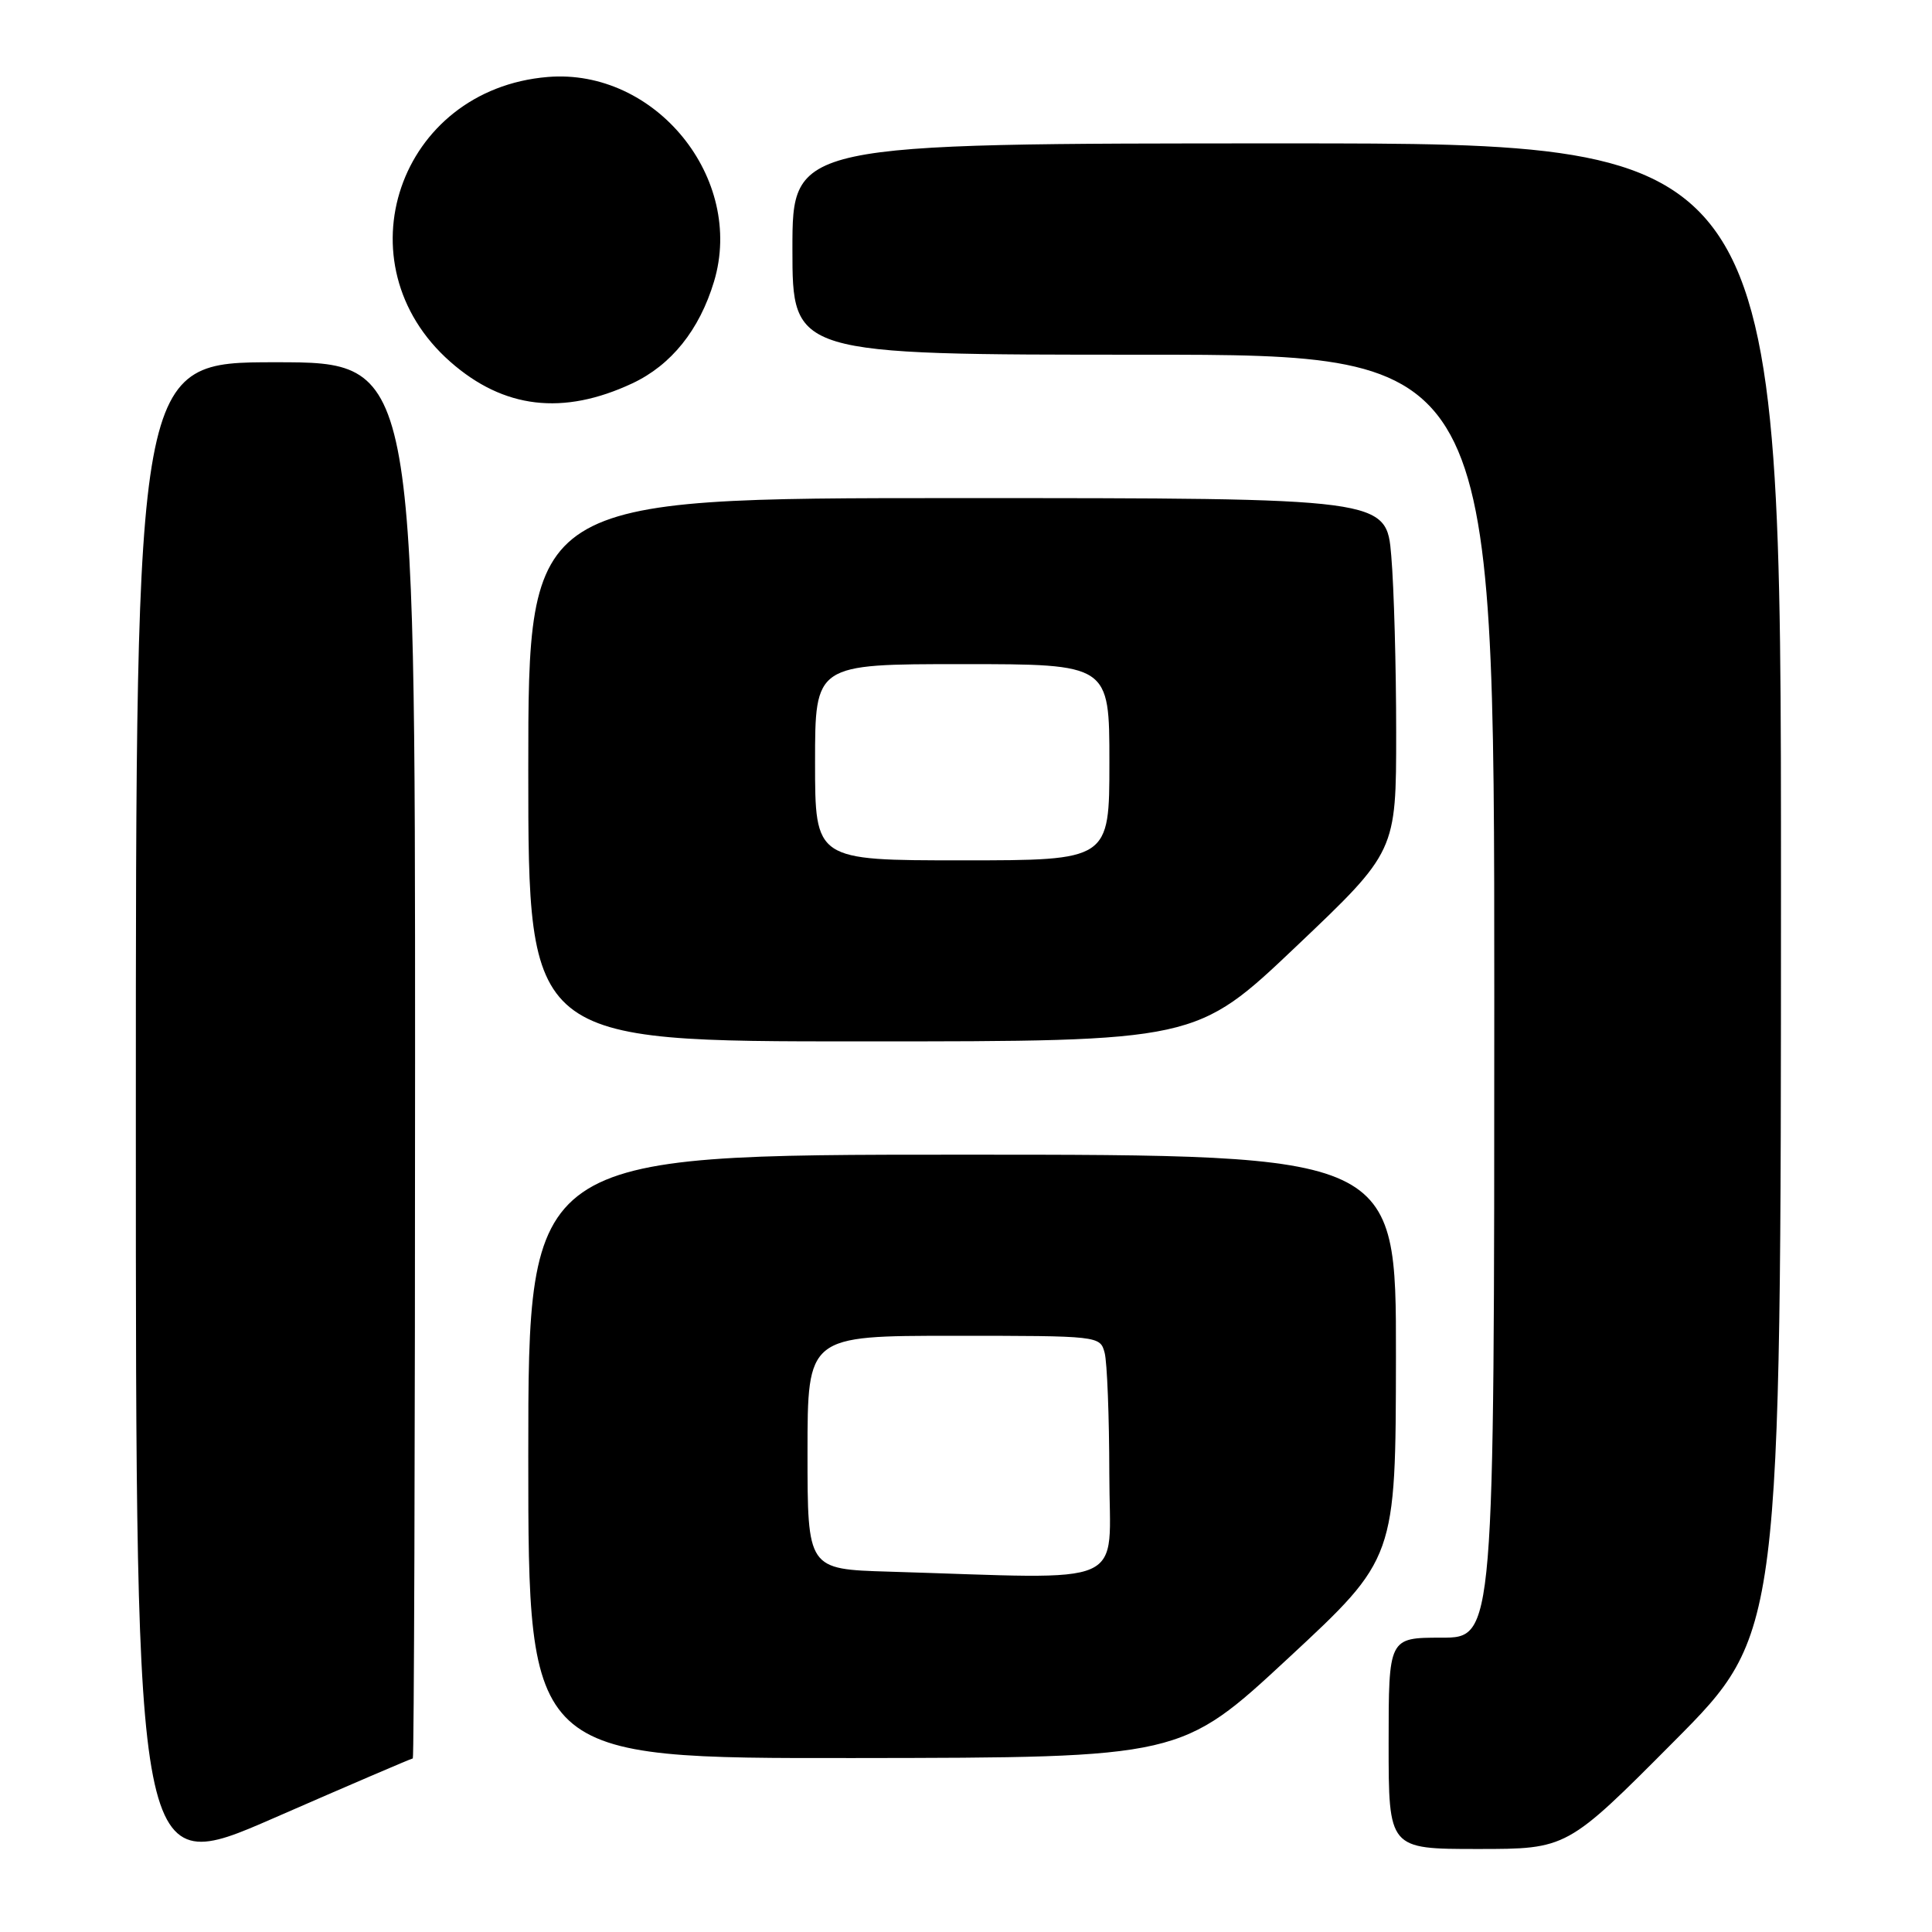 <?xml version="1.0" encoding="UTF-8" standalone="no"?>
<!DOCTYPE svg PUBLIC "-//W3C//DTD SVG 1.1//EN" "http://www.w3.org/Graphics/SVG/1.1/DTD/svg11.dtd" >
<svg xmlns="http://www.w3.org/2000/svg" xmlns:xlink="http://www.w3.org/1999/xlink" version="1.1" viewBox="0 0 256 256">
 <g >
 <path fill="currentColor"
d=" M 54.70 233.00 C 54.86 233.00 55.00 191.38 55.00 140.50 C 55.00 48.00 55.00 48.00 36.50 48.00 C 18.00 48.00 18.00 48.00 18.00 148.44 C 18.00 248.88 18.00 248.88 36.20 240.94 C 46.20 236.57 54.53 233.00 54.70 233.00 Z  M 221.81 230.75 C 235.98 216.50 235.98 216.50 235.99 117.75 C 236.00 19.00 236.00 19.00 170.50 19.00 C 105.00 19.00 105.00 19.00 105.00 33.00 C 105.00 47.00 105.00 47.00 151.50 47.00 C 198.00 47.00 198.00 47.00 198.00 132.00 C 198.00 217.00 198.00 217.00 191.00 217.00 C 184.00 217.00 184.00 217.00 184.00 231.00 C 184.00 245.00 184.00 245.00 195.82 245.00 C 207.64 245.00 207.64 245.00 221.81 230.75 Z  M 170.72 219.70 C 184.94 206.50 184.94 206.50 184.97 179.75 C 185.00 153.00 185.00 153.00 127.50 153.00 C 70.00 153.00 70.00 153.00 70.00 193.00 C 70.00 233.00 70.00 233.00 113.25 232.95 C 156.50 232.90 156.50 232.90 170.72 219.70 Z  M 171.75 125.41 C 185.00 112.83 185.00 112.83 185.00 97.07 C 185.00 88.40 184.71 77.86 184.35 73.65 C 183.71 66.00 183.71 66.00 126.85 66.00 C 70.00 66.00 70.00 66.00 70.00 102.00 C 70.00 138.00 70.00 138.00 114.25 137.99 C 158.50 137.99 158.50 137.99 171.75 125.41 Z  M 83.78 50.80 C 88.94 48.38 92.67 43.74 94.61 37.31 C 98.72 23.64 86.85 9.02 72.58 10.20 C 52.81 11.84 44.91 34.95 59.67 47.94 C 66.73 54.16 74.61 55.09 83.78 50.80 Z  M 117.75 208.25 C 107.00 207.93 107.00 207.93 107.00 192.47 C 107.00 177.00 107.00 177.00 126.38 177.00 C 145.64 177.00 145.77 177.01 146.37 179.25 C 146.70 180.49 146.98 187.69 146.99 195.25 C 147.00 210.65 150.20 209.22 117.75 208.25 Z  M 108.00 101.00 C 108.00 88.00 108.00 88.00 127.50 88.00 C 147.00 88.00 147.00 88.00 147.00 101.00 C 147.00 114.00 147.00 114.00 127.50 114.00 C 108.00 114.00 108.00 114.00 108.00 101.00 Z "/>
</g>
</svg>